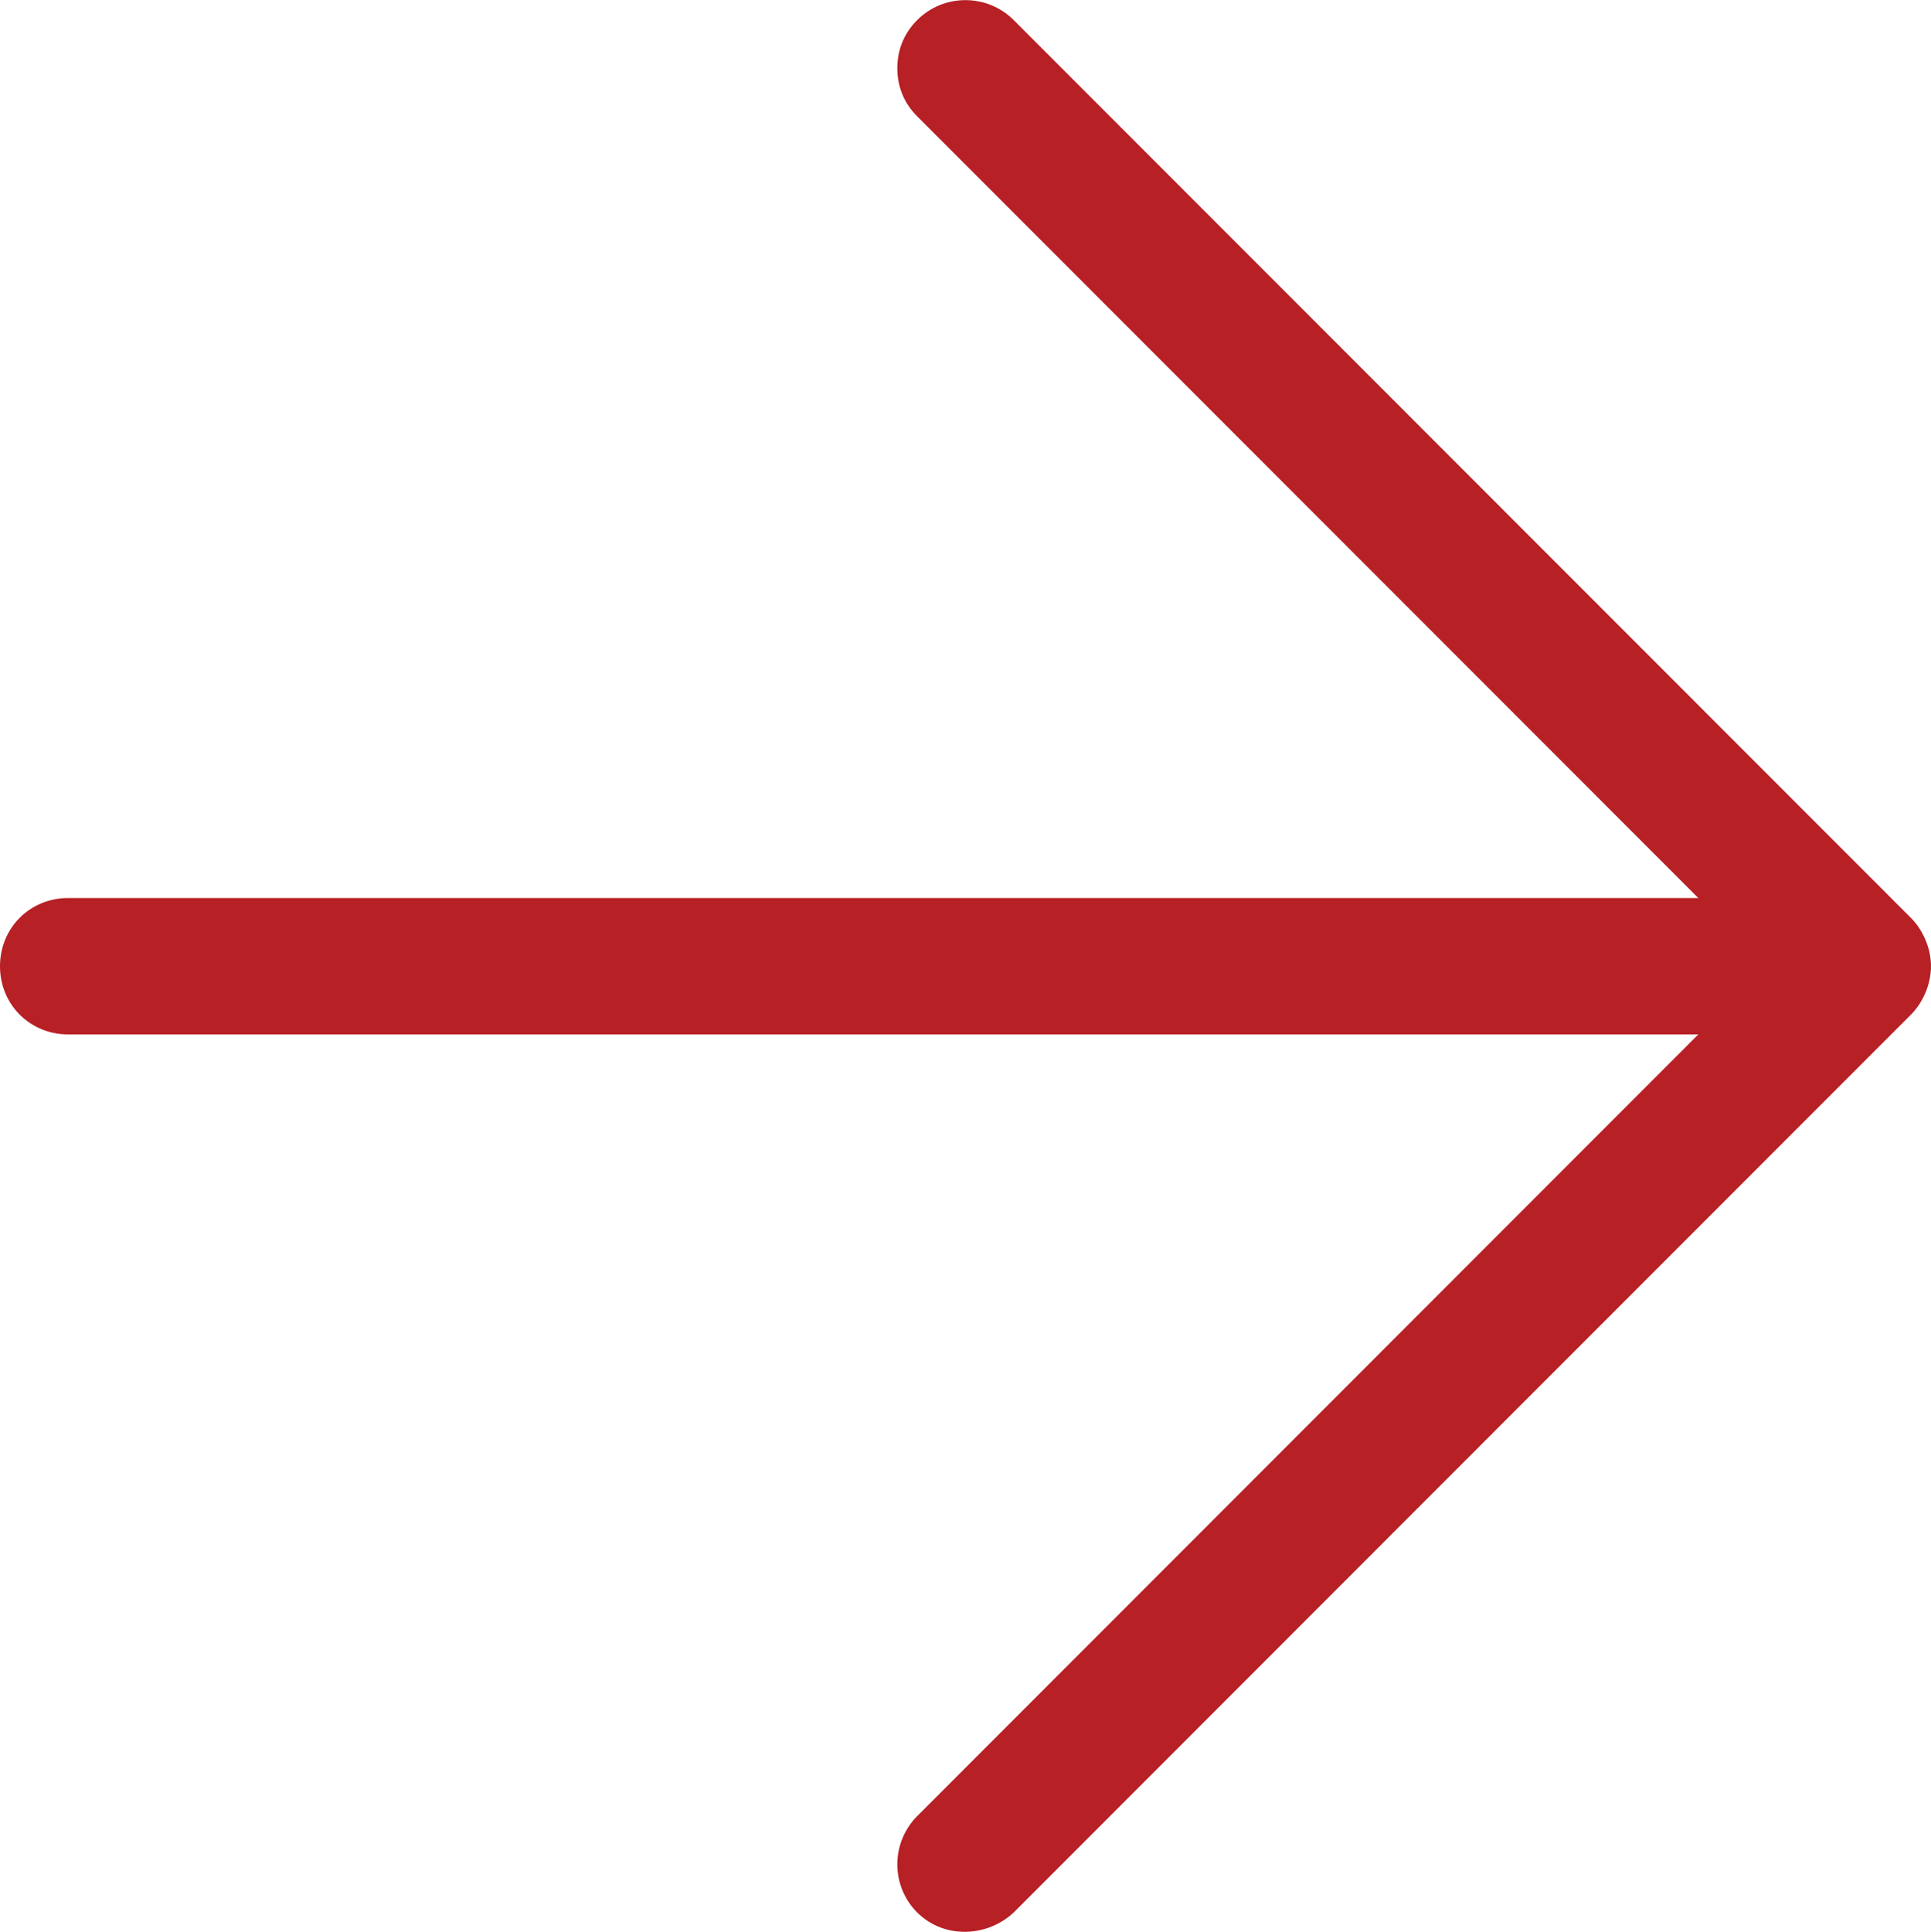 <?xml version="1.0" encoding="utf-8"?>
<!-- Generator: Adobe Illustrator 16.0.0, SVG Export Plug-In . SVG Version: 6.00 Build 0)  -->
<!DOCTYPE svg PUBLIC "-//W3C//DTD SVG 1.1//EN" "http://www.w3.org/Graphics/SVG/1.1/DTD/svg11.dtd">
<svg version="1.1" id="Layer_1" xmlns="http://www.w3.org/2000/svg" xmlns:xlink="http://www.w3.org/1999/xlink" x="0px" y="0px"
	 width="16px" height="16.005px" viewBox="0 0 16 16.005" enable-background="new 0 0 16 16.005" xml:space="preserve">
<path fill="#B72025" d="M8.399,15.845l7.436-7.44C15.931,8.308,16,8.157,16,8.005c0-0.151-0.069-0.303-0.165-0.399l-7.436-7.44
	c-0.221-0.22-0.579-0.22-0.799,0c-0.11,0.11-0.165,0.248-0.165,0.399c0,0.152,0.055,0.29,0.165,0.399l6.472,6.476H0.564
	C0.248,7.44,0,7.688,0,8.005S0.248,8.57,0.564,8.57h13.508l-6.472,6.476c-0.22,0.221-0.22,0.579,0,0.799
	C7.821,16.065,8.179,16.051,8.399,15.845z"/>
</svg>
